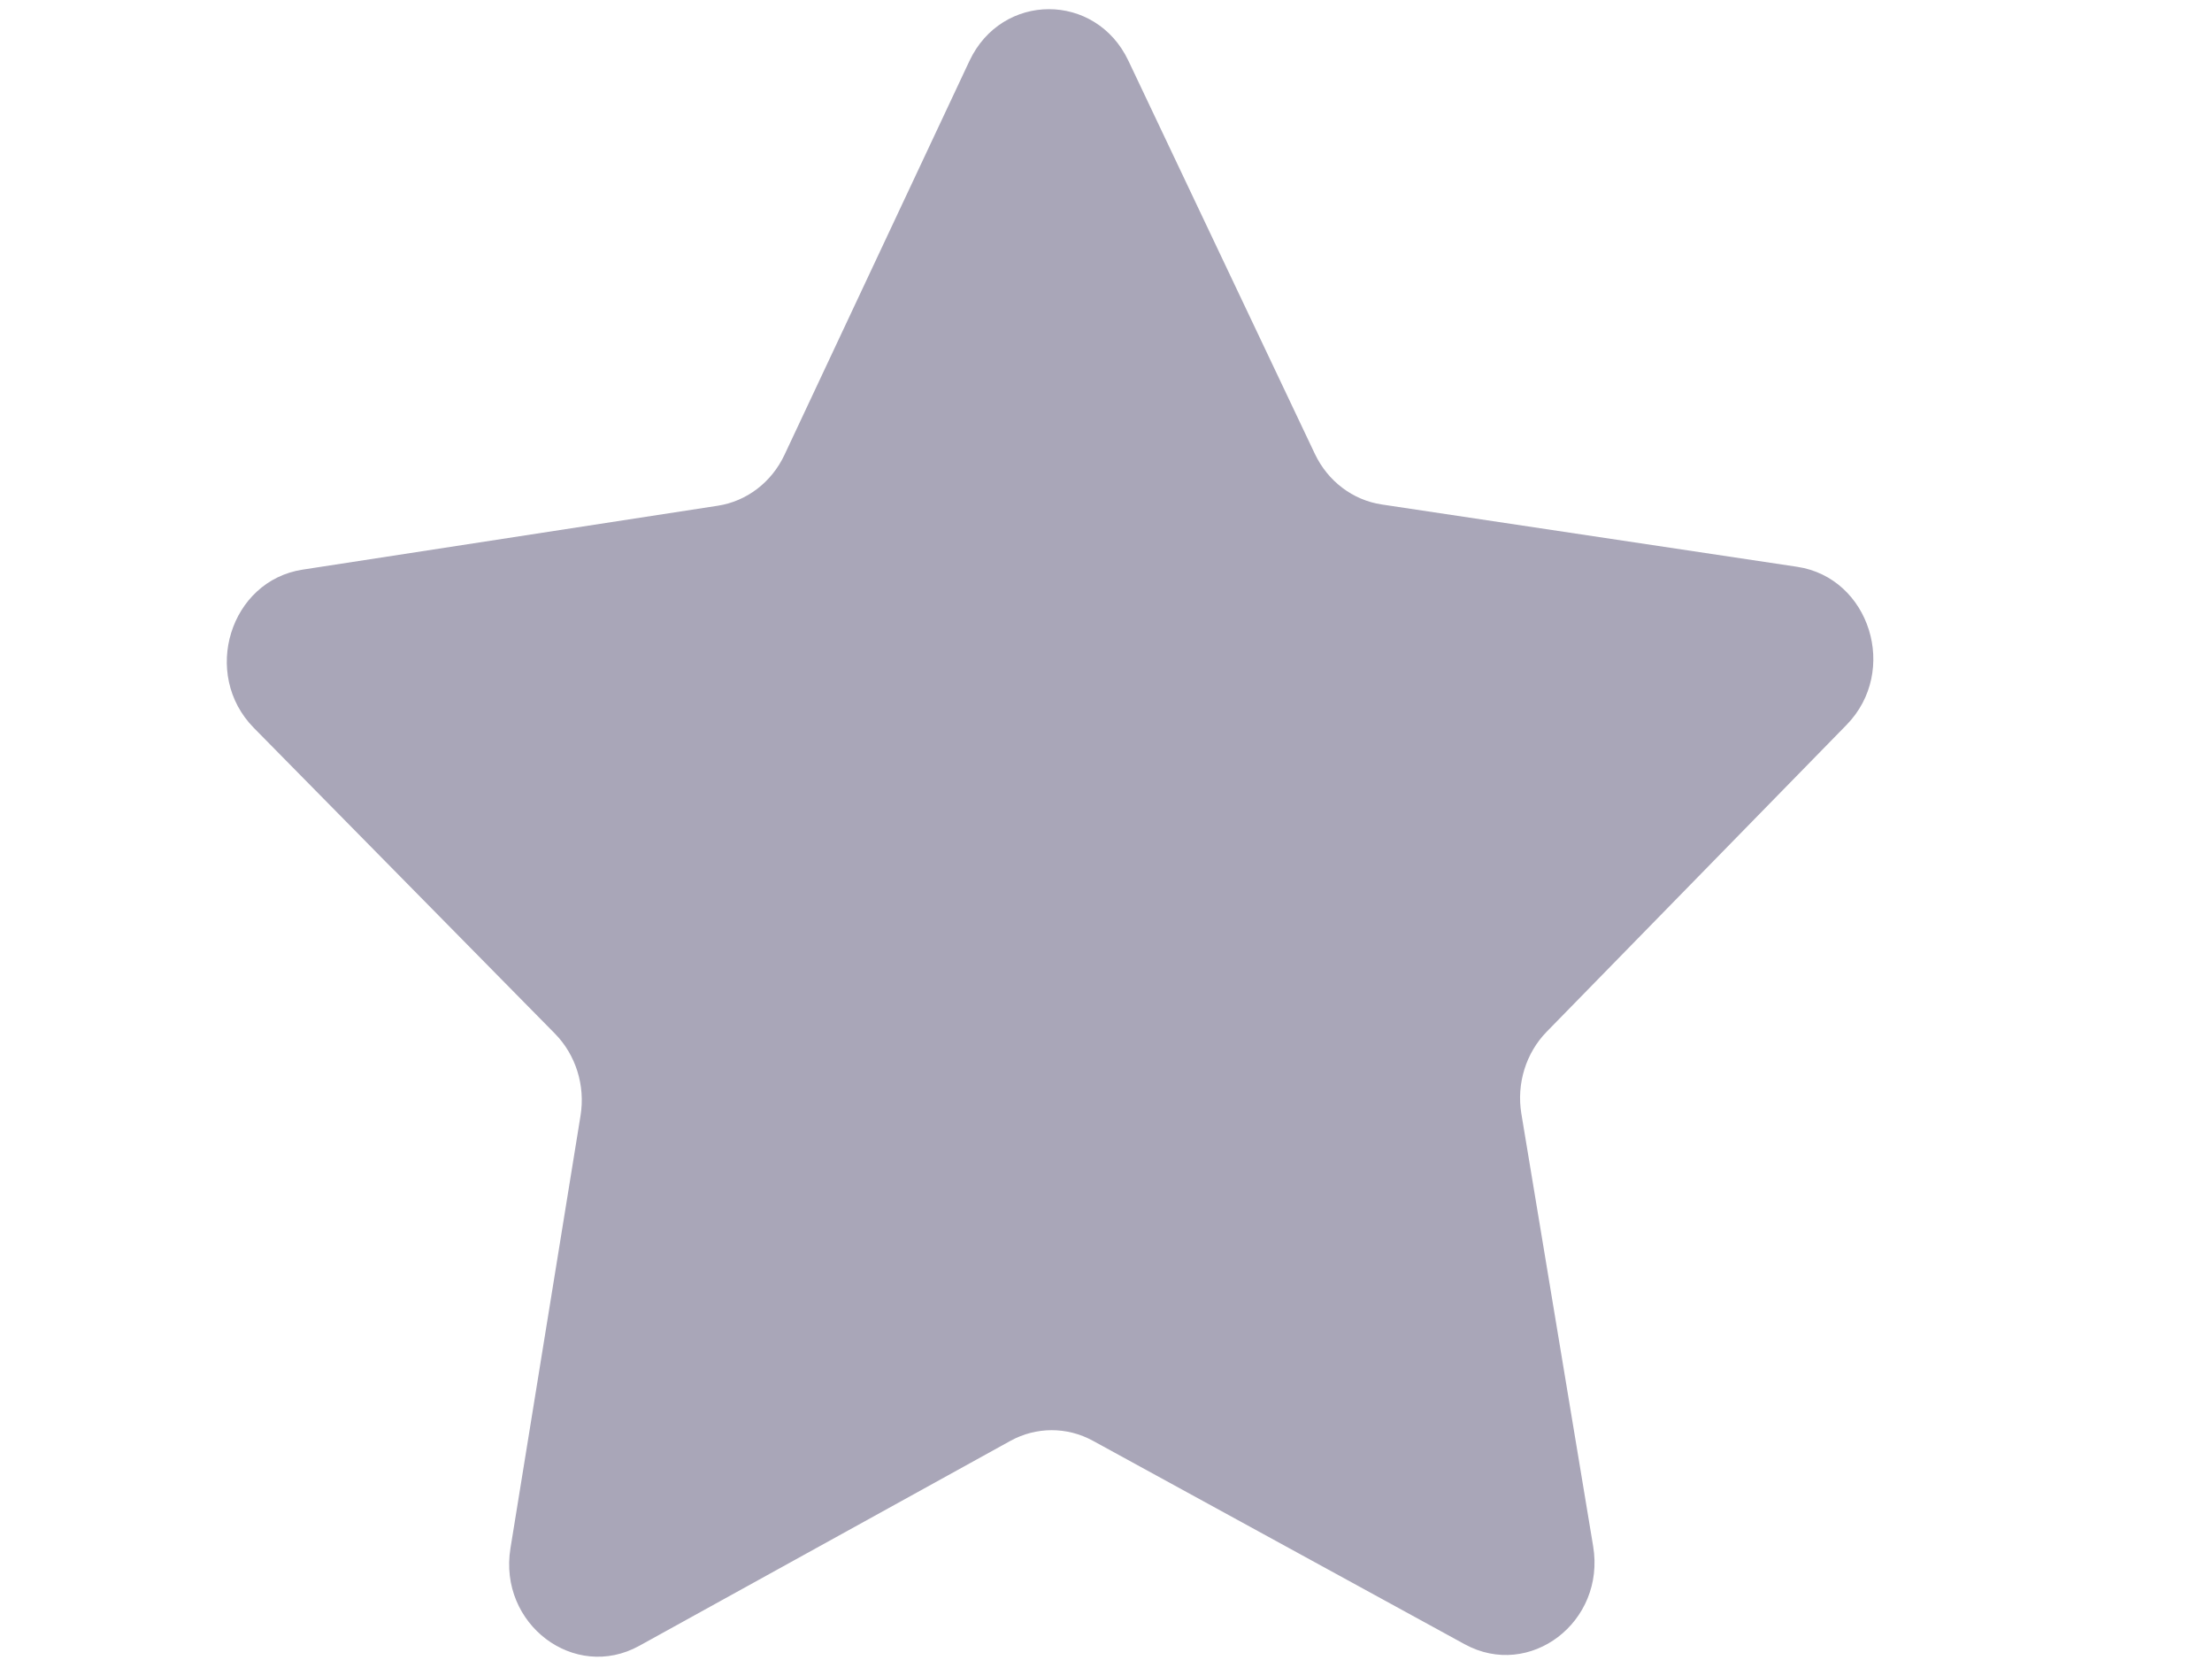 <?xml version="1.0" encoding="utf-8"?>
<svg id="master-artboard" viewBox="0 0 850 638" xmlns="http://www.w3.org/2000/svg" width="850px" height="638px" xmlns:xlink="http://www.w3.org/1999/xlink"><defs><radialGradient id="radial-gradient" cx="2061.27" cy="-1311.32" r="66.19" gradientTransform="translate(-46.39 757.8) scale(0.36 0.13)" gradientUnits="userSpaceOnUse"><stop offset="0" stop-color="#b1b1b1"/><stop offset="0.2" stop-color="#d3d3d3"/><stop offset="0.4" stop-color="#ebebeb"/><stop offset="0.58" stop-color="#fafafa"/><stop offset="0.73" stop-color="#fff"/></radialGradient><radialGradient id="radial-gradient-2" cx="1300.03" cy="-1311.32" r="66.19" xlink:href="#radial-gradient"/><radialGradient id="radial-gradient-3" cx="538.78" cy="-1311.32" r="66.19" xlink:href="#radial-gradient"/><radialGradient id="radial-gradient-4" cx="2061.28" cy="-3620.54" r="66.19" xlink:href="#radial-gradient"/><radialGradient id="radial-gradient-5" cx="1300.03" cy="-3620.54" r="66.19" xlink:href="#radial-gradient"/><radialGradient id="radial-gradient-6" cx="538.78" cy="-3620.54" r="66.19" xlink:href="#radial-gradient"/></defs><title>location-pointer-symbol-vectors</title><g transform="matrix(13.198, -0.025, 0.027, 13.801, 86.627, -10.321)"><path style="fill: rgb(169, 166, 184); stroke: rgb(255, 255, 255); stroke-opacity: 0; stroke-width: 29;" d="M26.285,2.486l5.407,10.956c0.376,0.762,1.103,1.29,1.944,1.412l12.091,1.757&#10;&#9;c2.118,0.308,2.963,2.91,1.431,4.403l-8.749,8.528c-0.608,0.593-0.886,1.448-0.742,2.285l2.065,12.042&#10;&#9;c0.362,2.109-1.852,3.717-3.746,2.722l-10.814-5.685c-0.752-0.395-1.651-0.395-2.403,0l-10.814,5.685&#10;&#9;c-1.894,0.996-4.108-0.613-3.746-2.722l2.065-12.042c0.144-0.837-0.134-1.692-0.742-2.285l-8.749-8.528&#10;&#9;c-1.532-1.494-0.687-4.096,1.431-4.403l12.091-1.757c0.841-0.122,1.568-0.65,1.944-1.412l5.407-10.956&#10;&#9;C22.602,0.567,25.338,0.567,26.285,2.486z"/><g>
</g><g>
</g><g>
</g><g>
</g><g>
</g><g>
</g><g>
</g><g>
</g><g>
</g><g>
</g><g>
</g><g>
</g><g>
</g><g>
</g><g>
</g></g></svg>